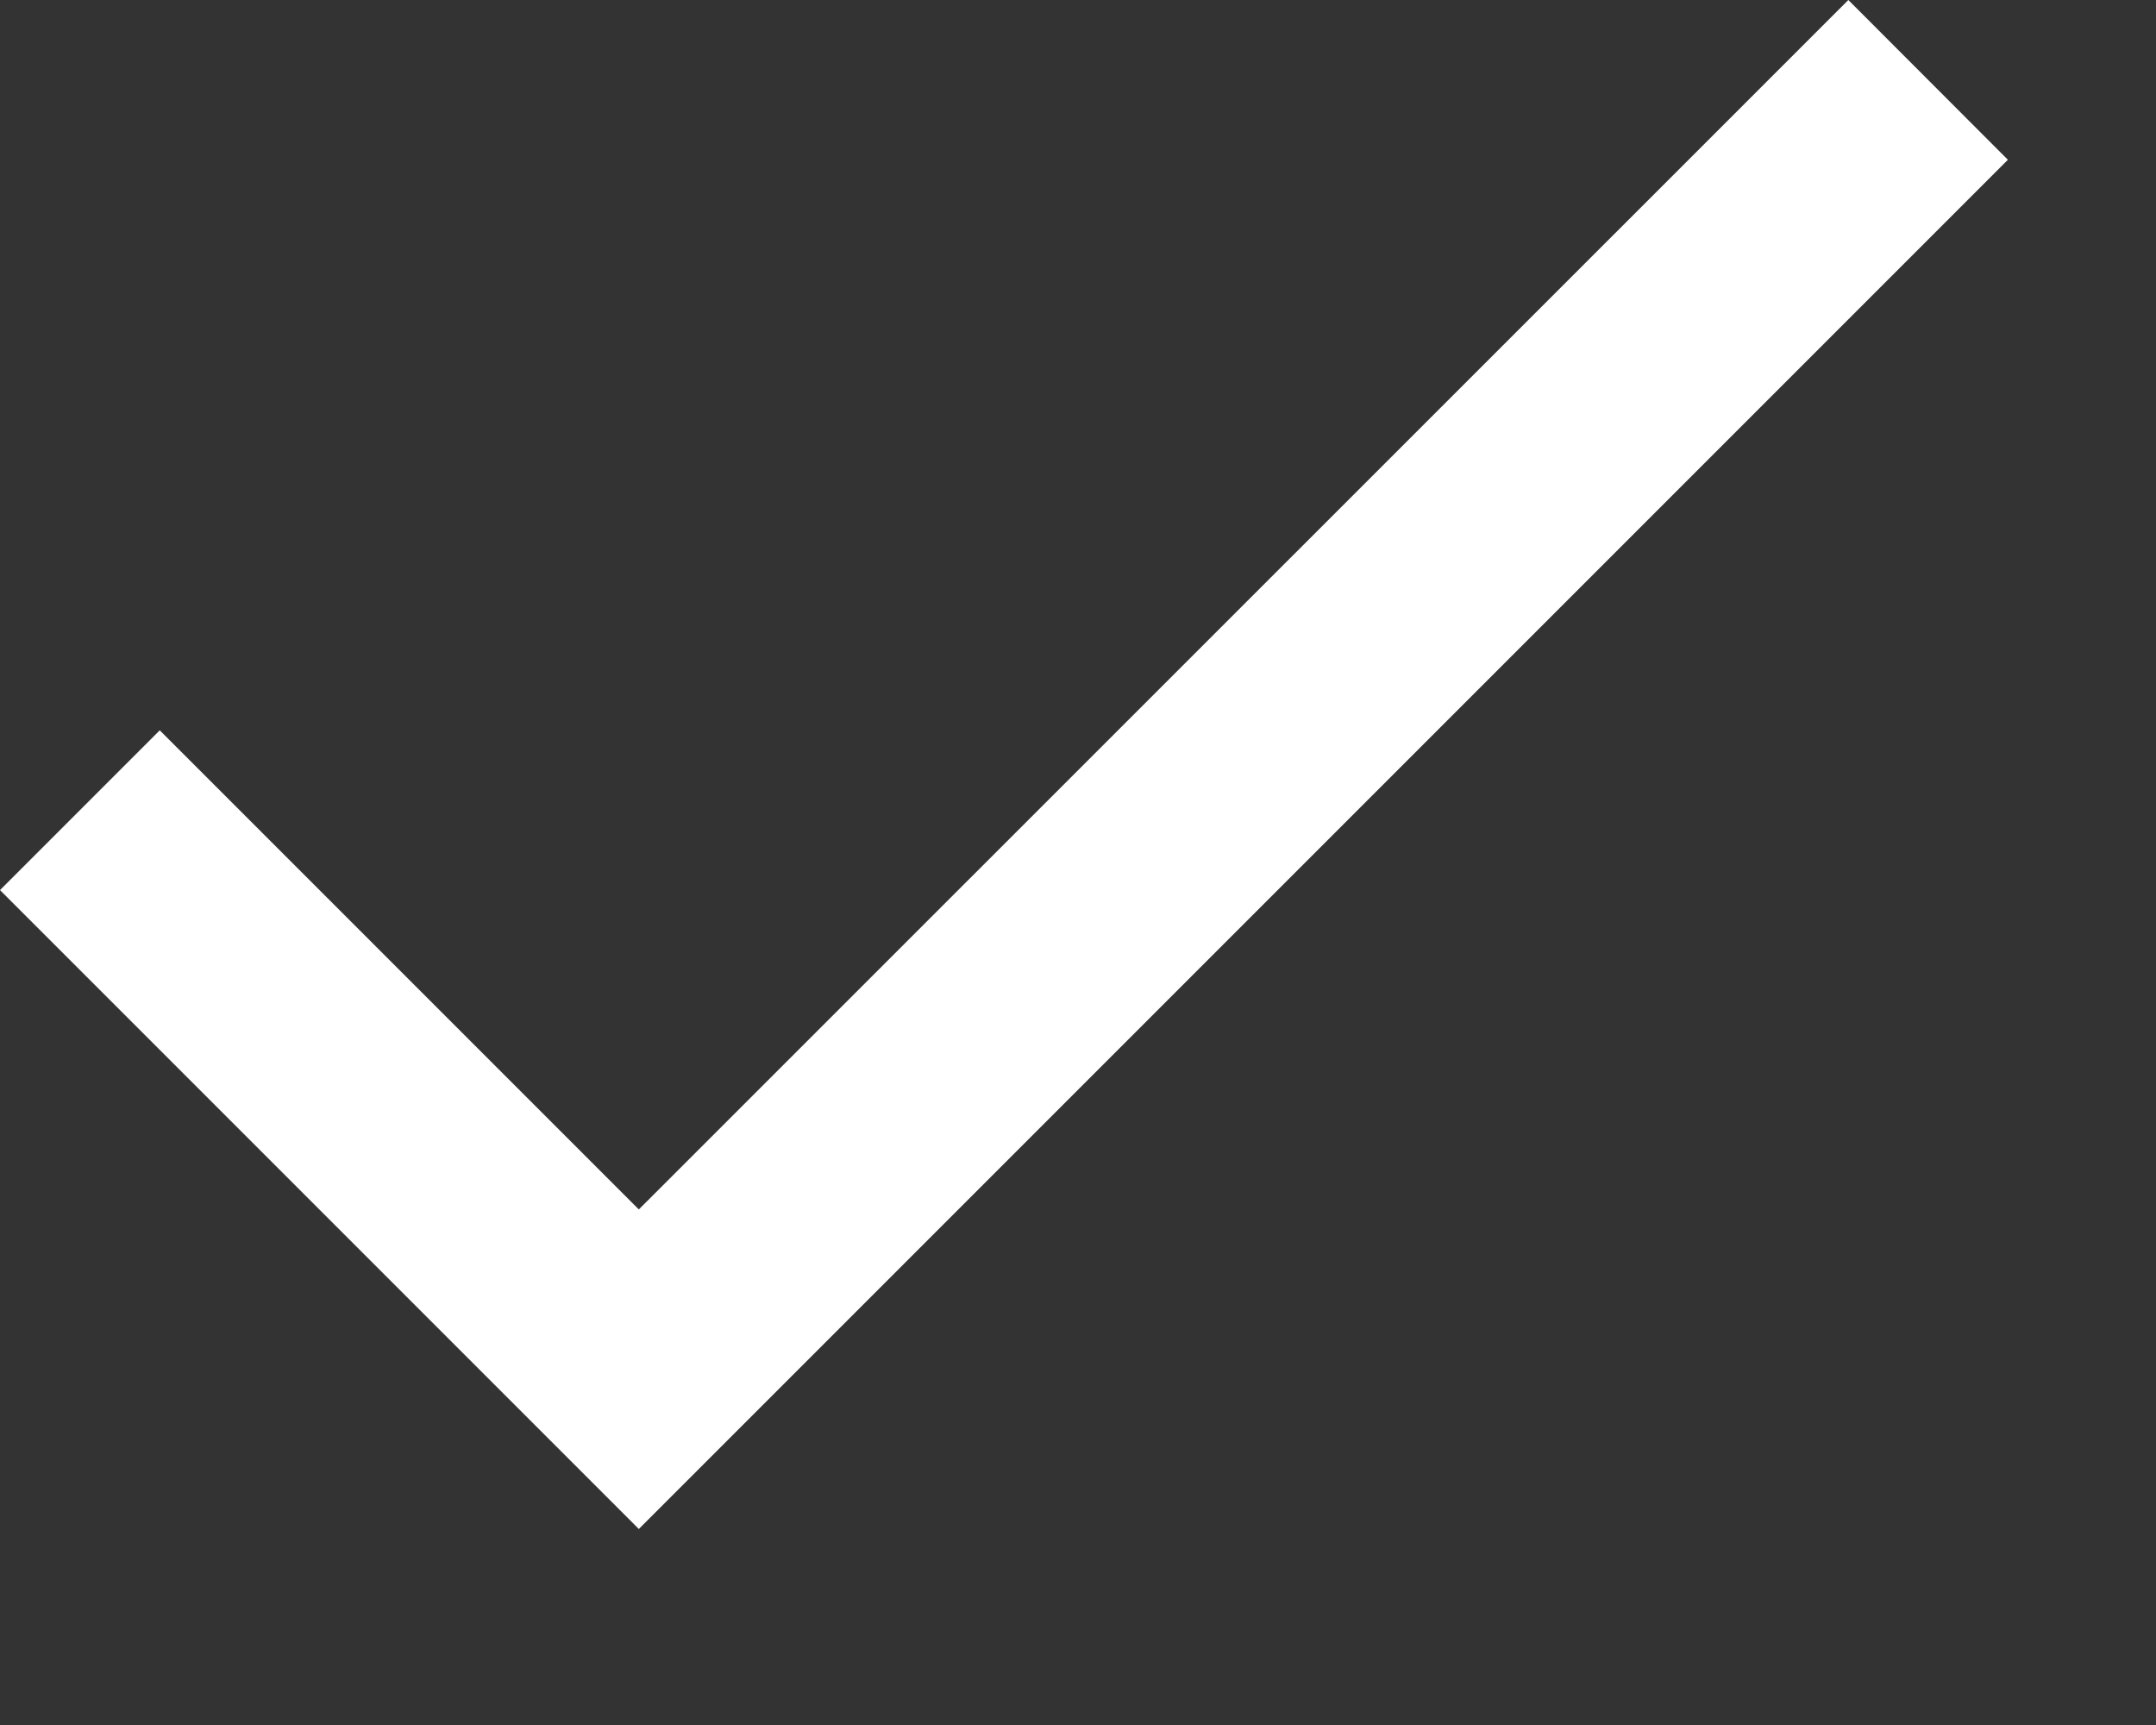 <svg width="10" height="8" viewBox="0 0 10 8" fill="none" xmlns="http://www.w3.org/2000/svg">
<rect x="0" y="0" width="10" height="8" fill="#333333" stroke="none"/>
<path d="M2.963 5.609L0.741 3.387L0 4.128L2.963 7.091L9.313 0.741L8.573 0L2.963 5.609Z" fill="white"/>
</svg>
